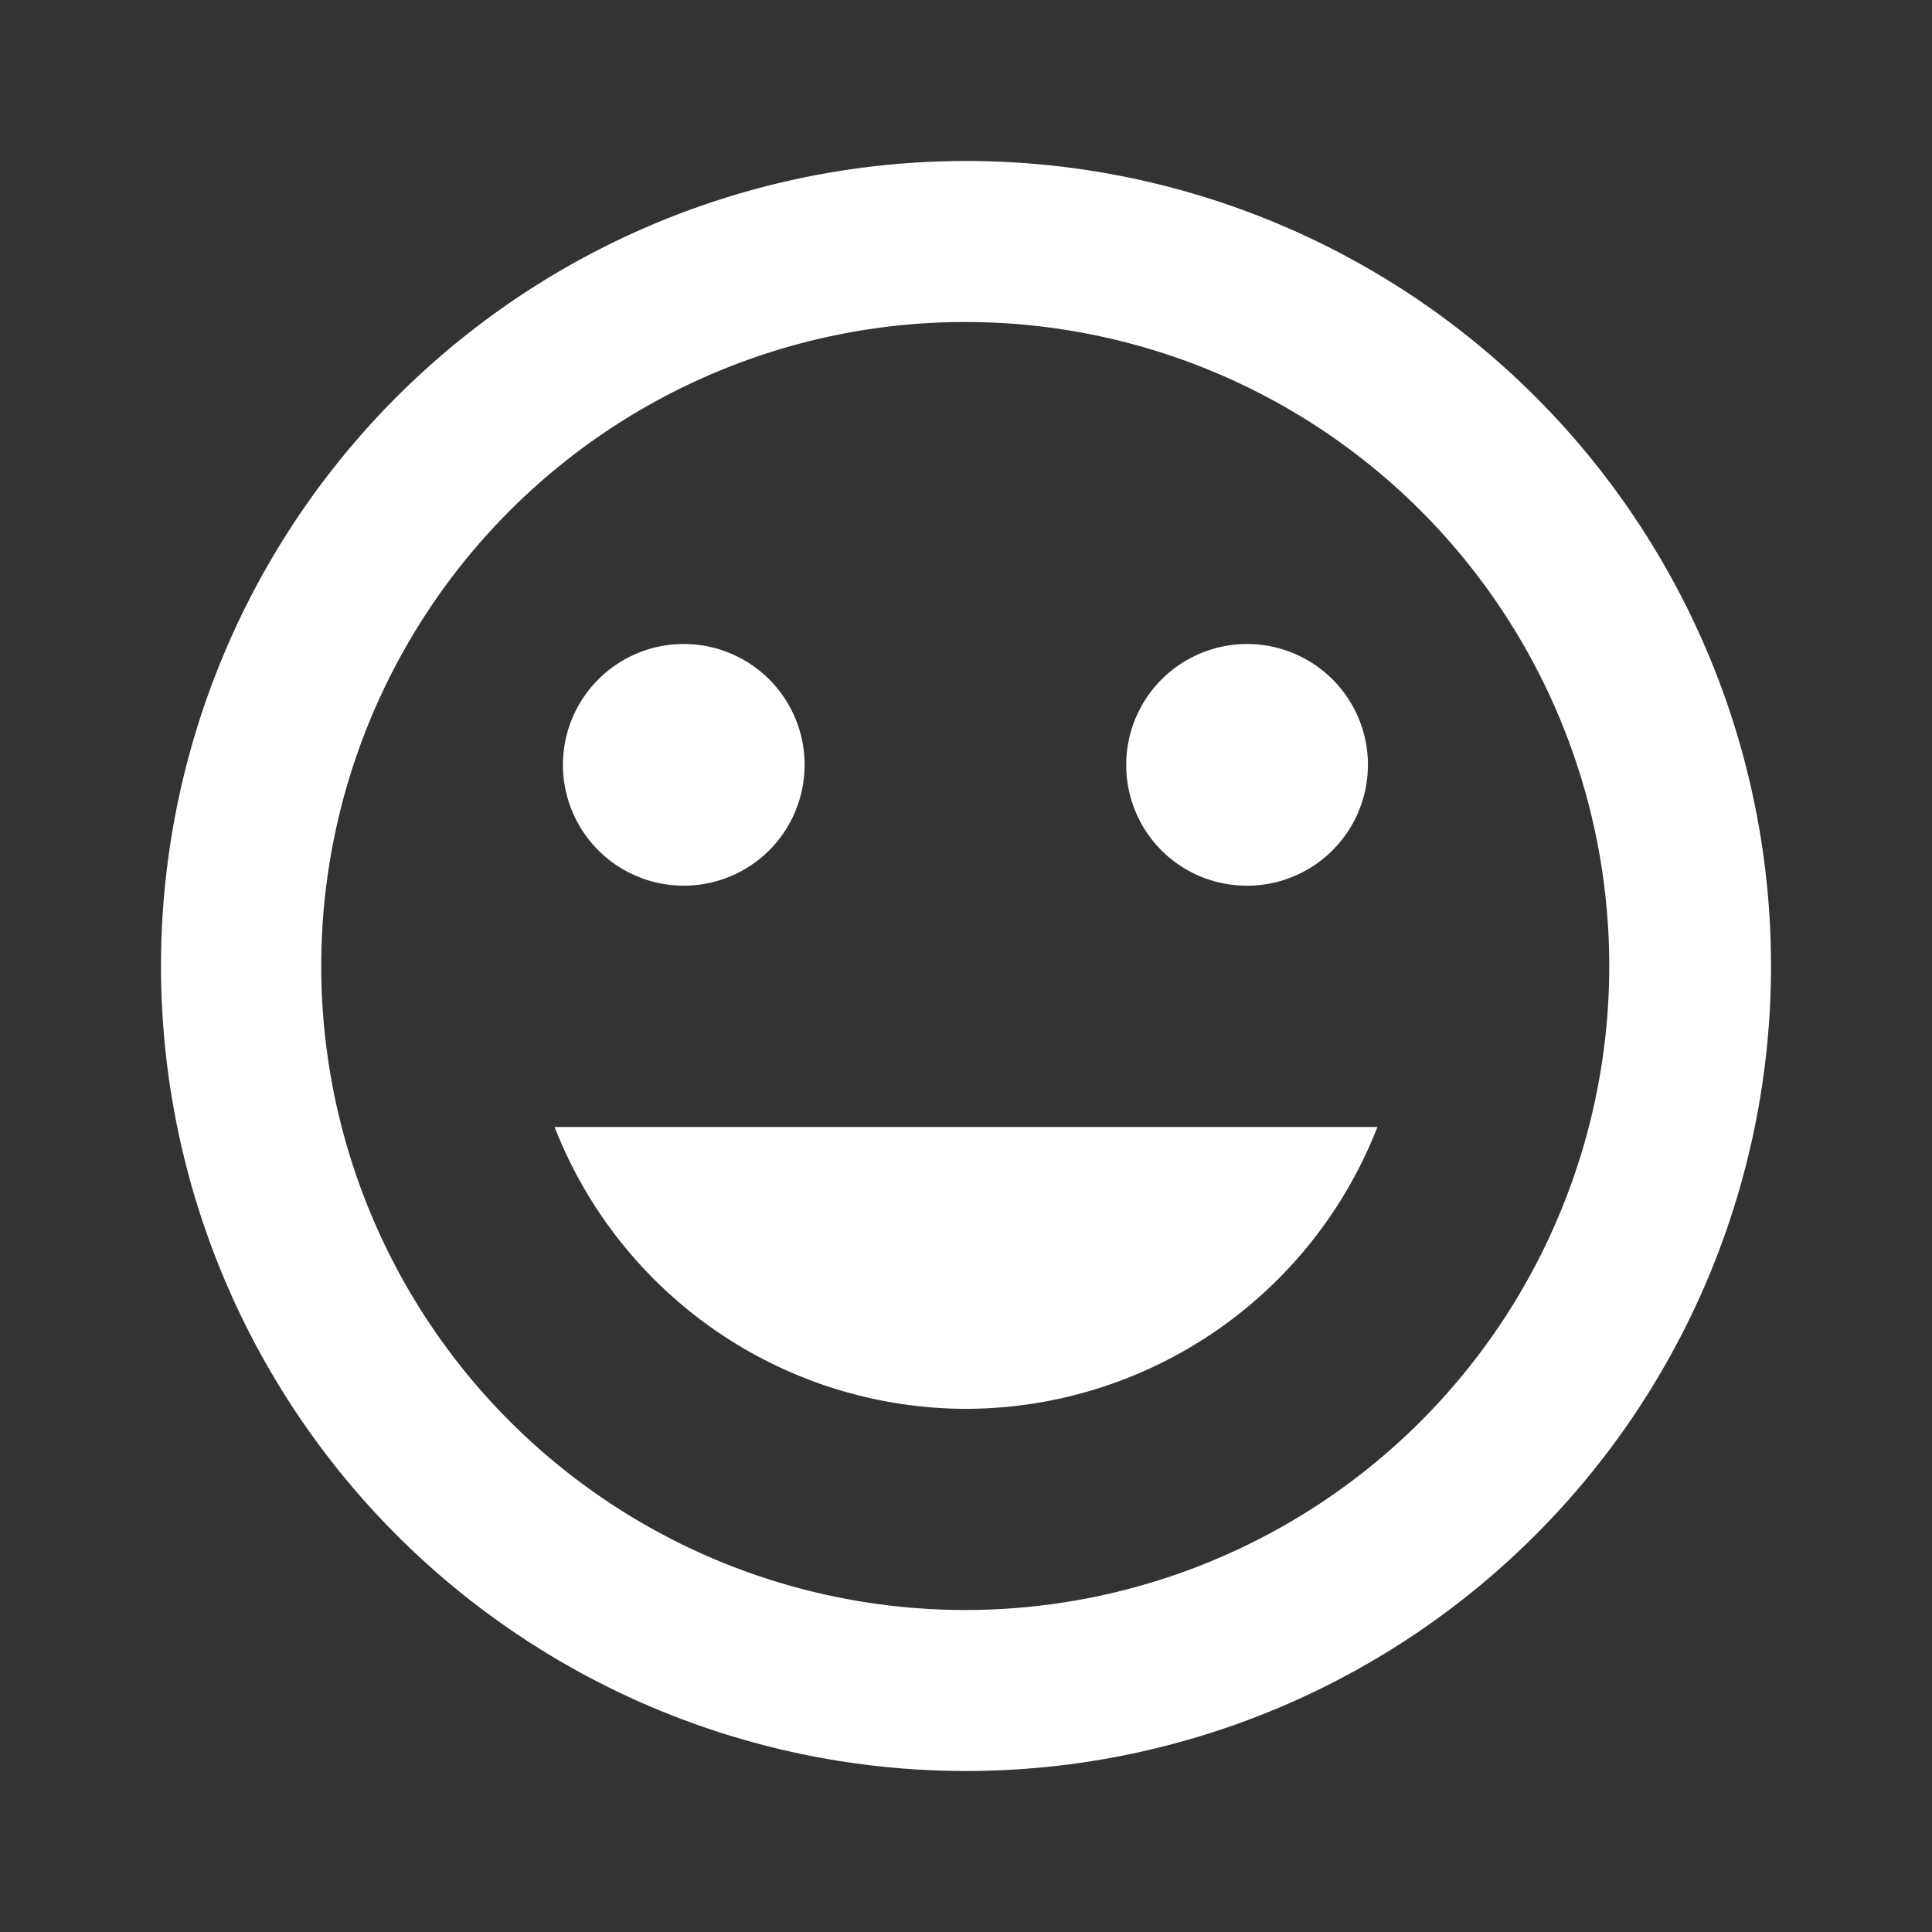 <svg xmlns="http://www.w3.org/2000/svg" viewBox="0 0 51 51"><rect x="0" y="0" width="51" height="51" fill="#333333" stroke="none"/><defs><style>.cls-1{fill:none;}.cls-2{fill:#fff;}</style></defs><title>happy</title><g id="Layer_2" data-name="Layer 2"><g id="Layer_1-2" data-name="Layer 1"><path class="cls-1" d="M0,0H51V51H0Z"/><path class="cls-2" d="M25.48,4.25A21.25,21.25,0,1,0,46.75,25.5,21.24,21.24,0,0,0,25.48,4.25Zm0,38.25a17,17,0,1,1,17-17A17,17,0,0,1,25.5,42.5Zm7.44-19.12a3.19,3.19,0,1,0-3.19-3.19A3.18,3.18,0,0,0,32.94,23.38Zm-14.88,0a3.19,3.19,0,1,0-3.18-3.19A3.19,3.19,0,0,0,18.06,23.38ZM25.5,37.19a11.68,11.68,0,0,0,10.86-7.44H14.64A11.68,11.68,0,0,0,25.5,37.19Z"/></g></g></svg>